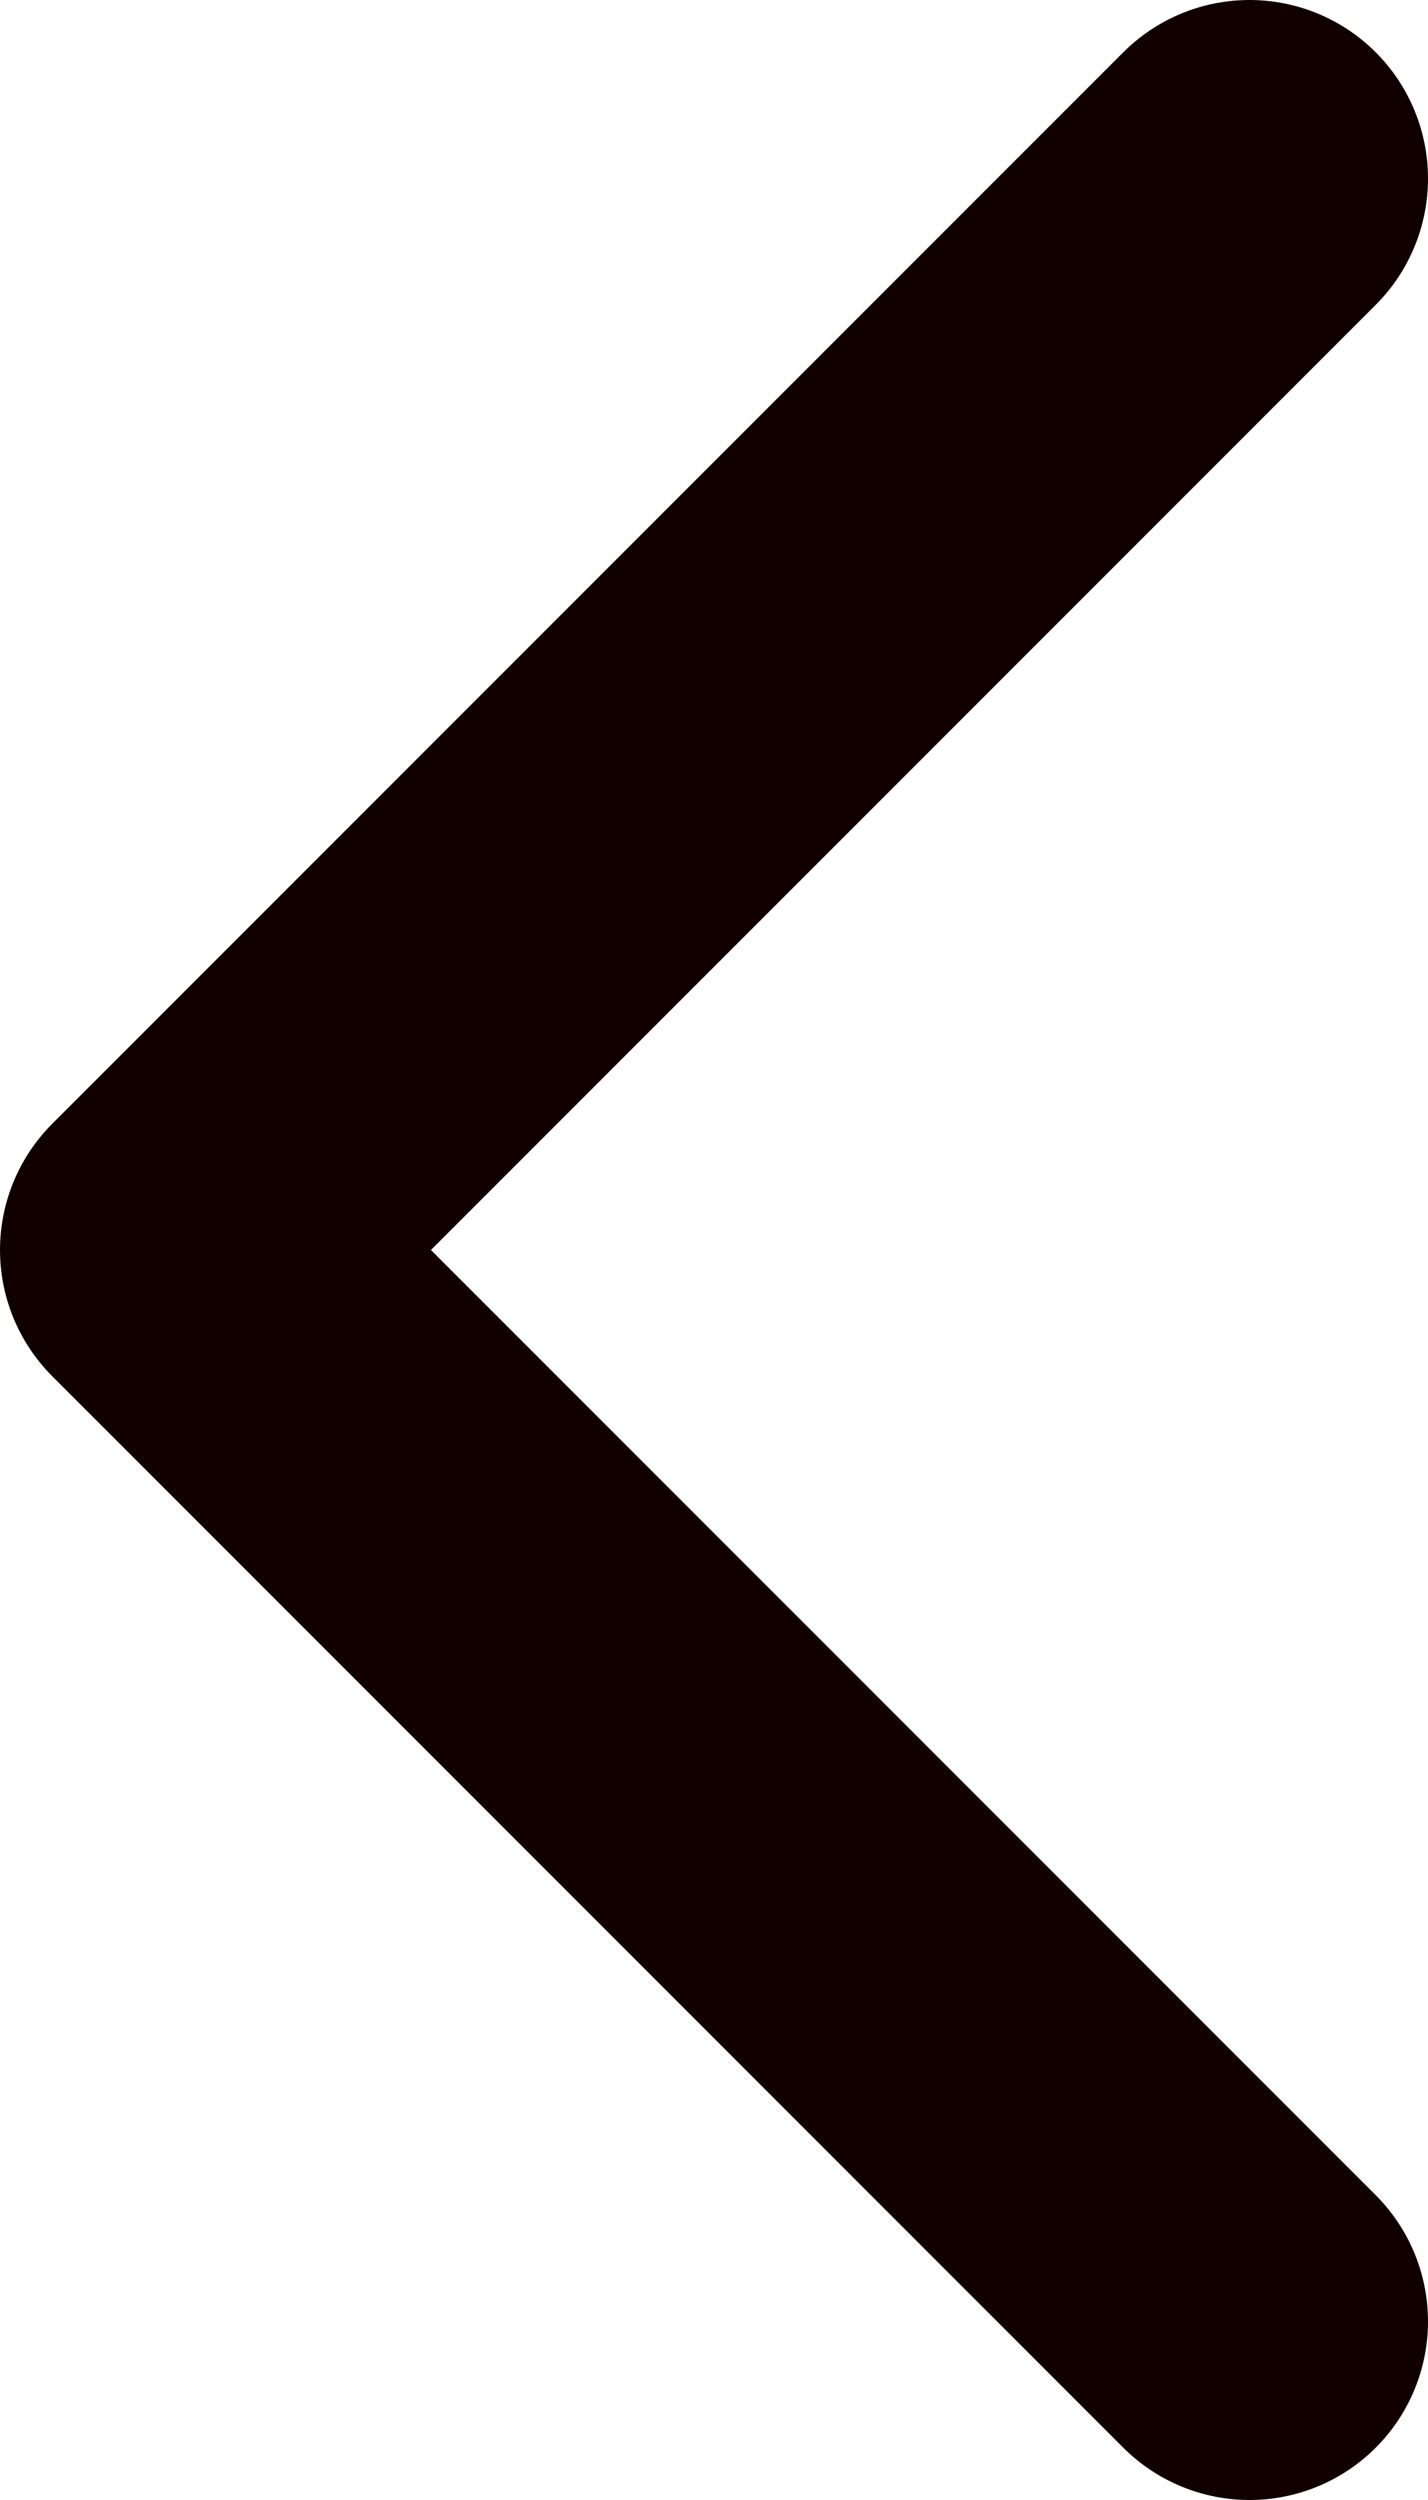 <svg width="8" height="14" viewBox="0 0 8 14" fill="none" xmlns="http://www.w3.org/2000/svg">
<path d="M7 13L1 7L7 1" stroke="#100" stroke-width="2" stroke-linecap="round" stroke-linejoin="round"/>
</svg>

